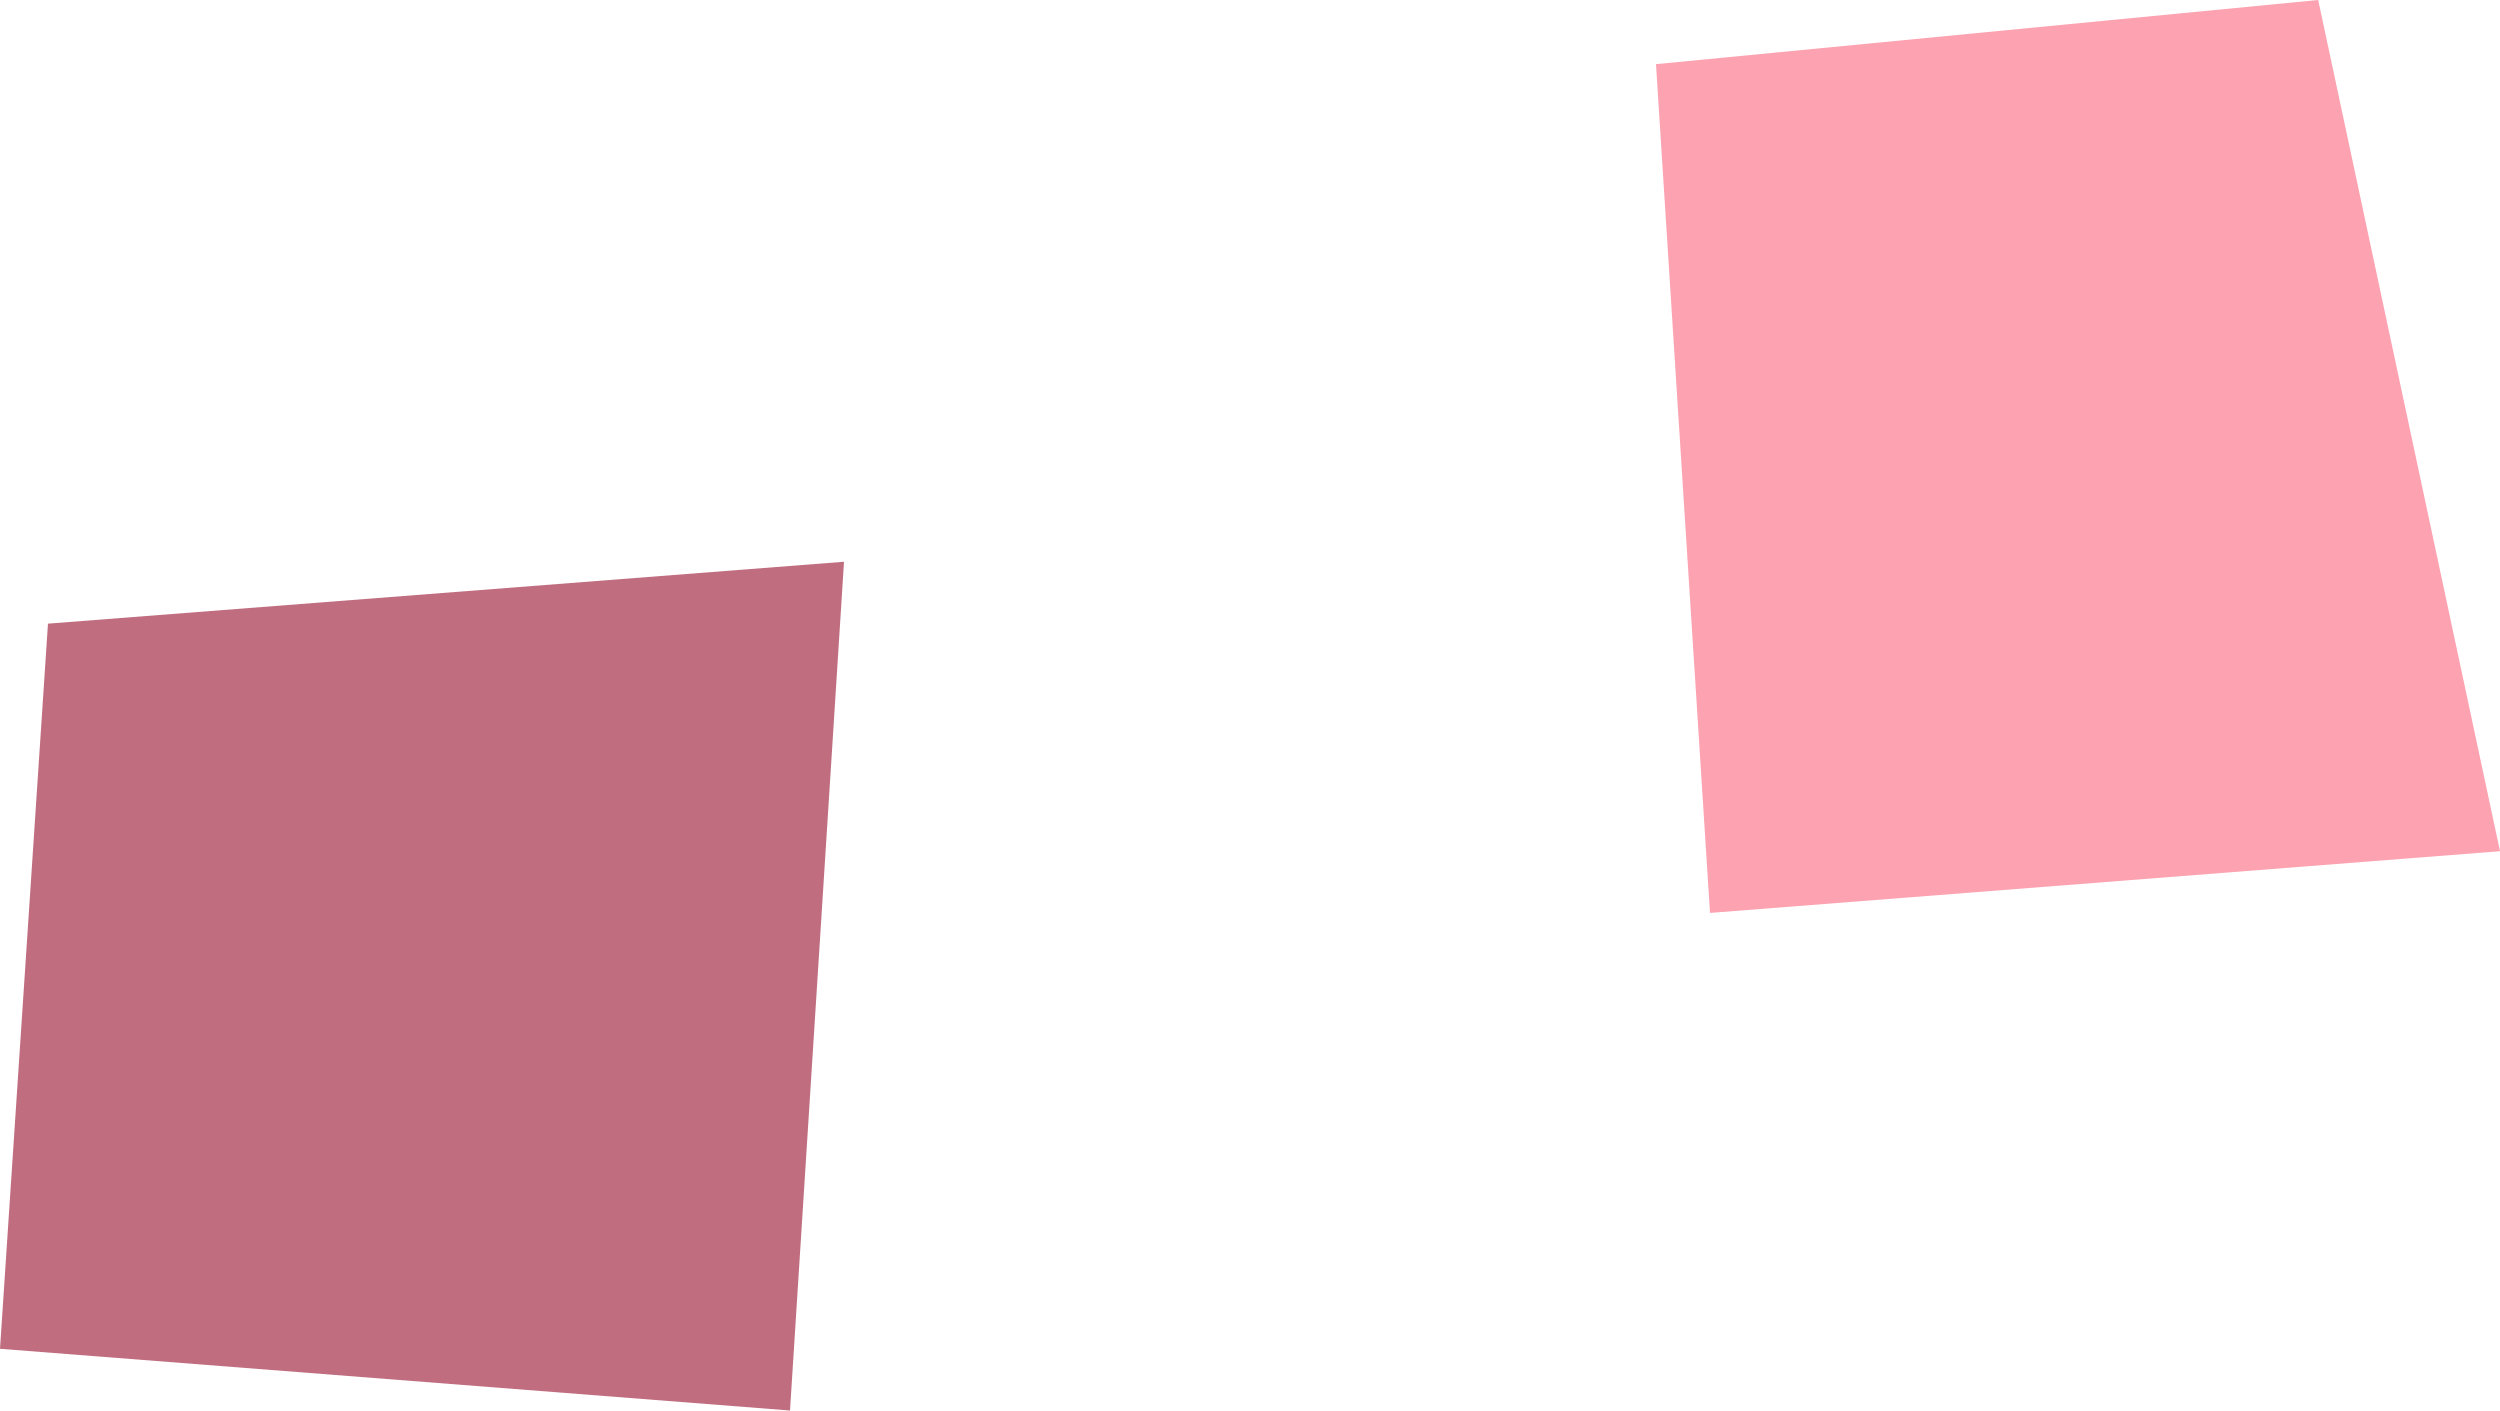 <svg xmlns="http://www.w3.org/2000/svg" width="1853.771" height="1045.905" viewBox="0 0 1853.771 1045.905"><g transform="translate(-90 -2220.281)"><path d="M-23.591-16.3,566.68-62.209,526.629,567.159-59.162,521.4Z" transform="translate(149.162 2699.028)" fill="#bf6d7f"/><path d="M431.866-109.777-59.162-62.209-19.11,567.159,566.68,521.4Z" transform="translate(1377.091 2330.058)" fill="#fca2b1"/></g></svg>